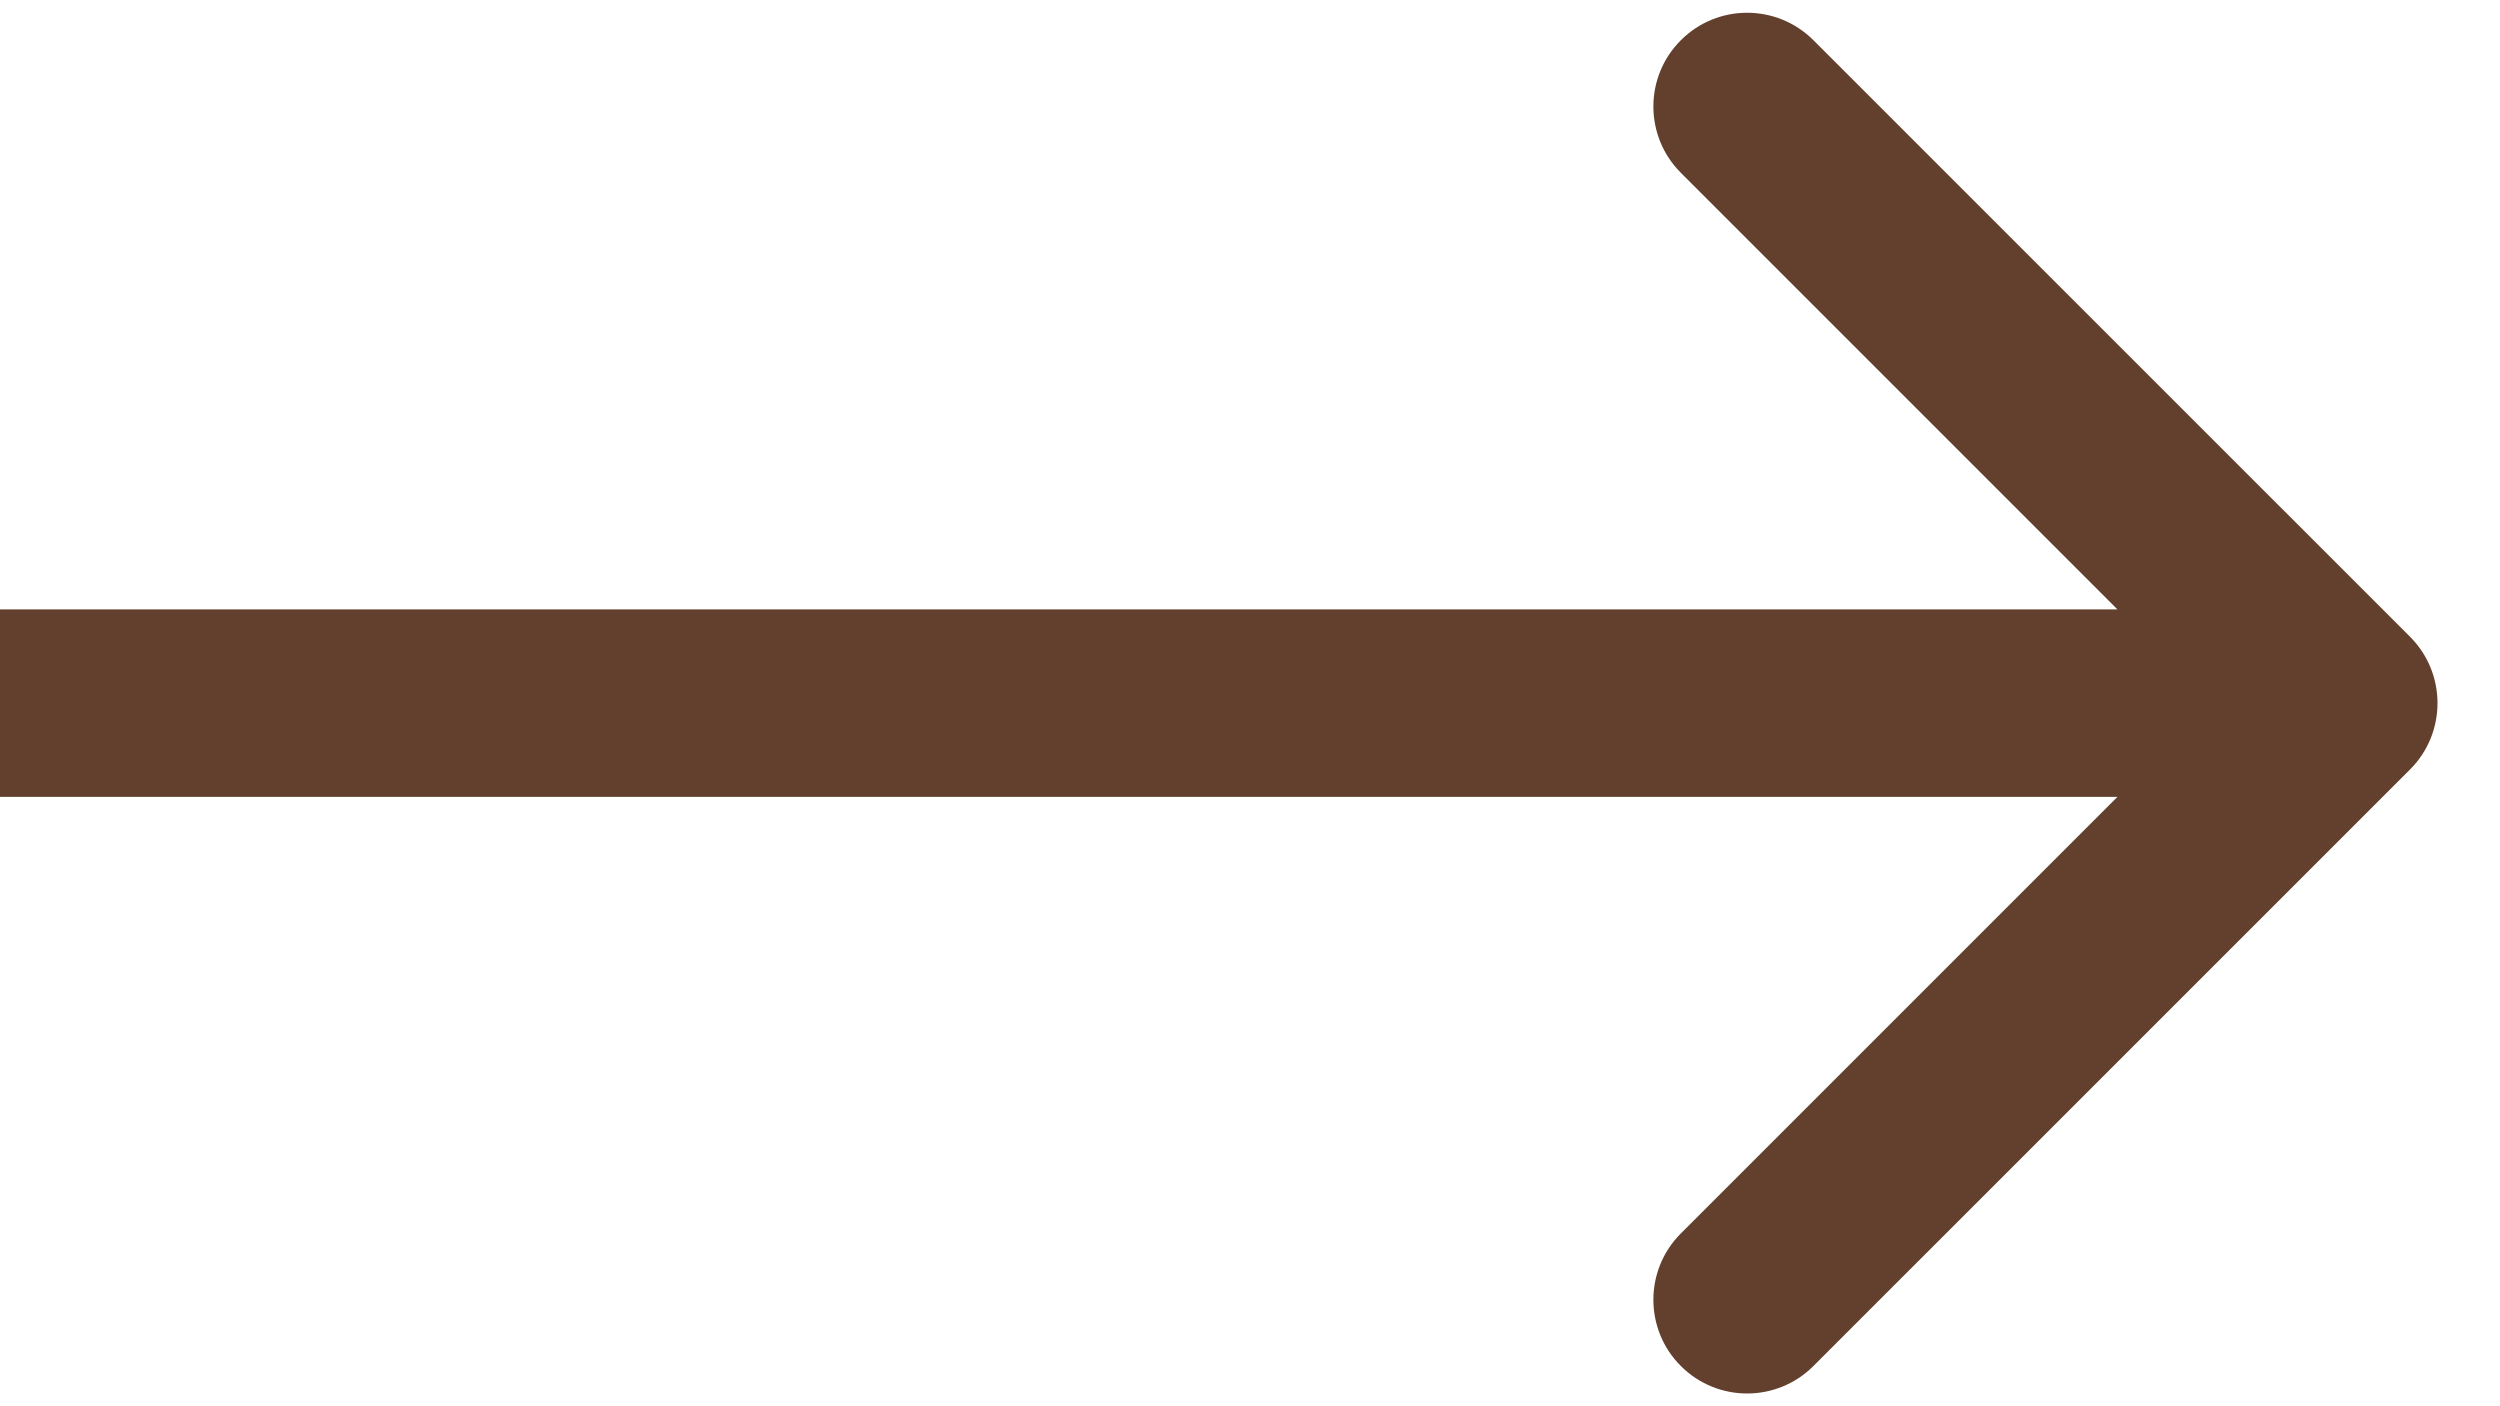 <svg width="32" height="18" viewBox="0 0 32 18" fill="none" xmlns="http://www.w3.org/2000/svg">
<path d="M30.849 9.849C31.317 9.38 31.317 8.62 30.849 8.151L23.212 0.515C22.743 0.046 21.983 0.046 21.515 0.515C21.046 0.983 21.046 1.743 21.515 2.212L28.303 9L21.515 15.788C21.046 16.257 21.046 17.017 21.515 17.485C21.983 17.954 22.743 17.954 23.212 17.485L30.849 9.849ZM0 10.2H30V7.8H0L0 10.2Z" fill="#62402D"/>
</svg>
